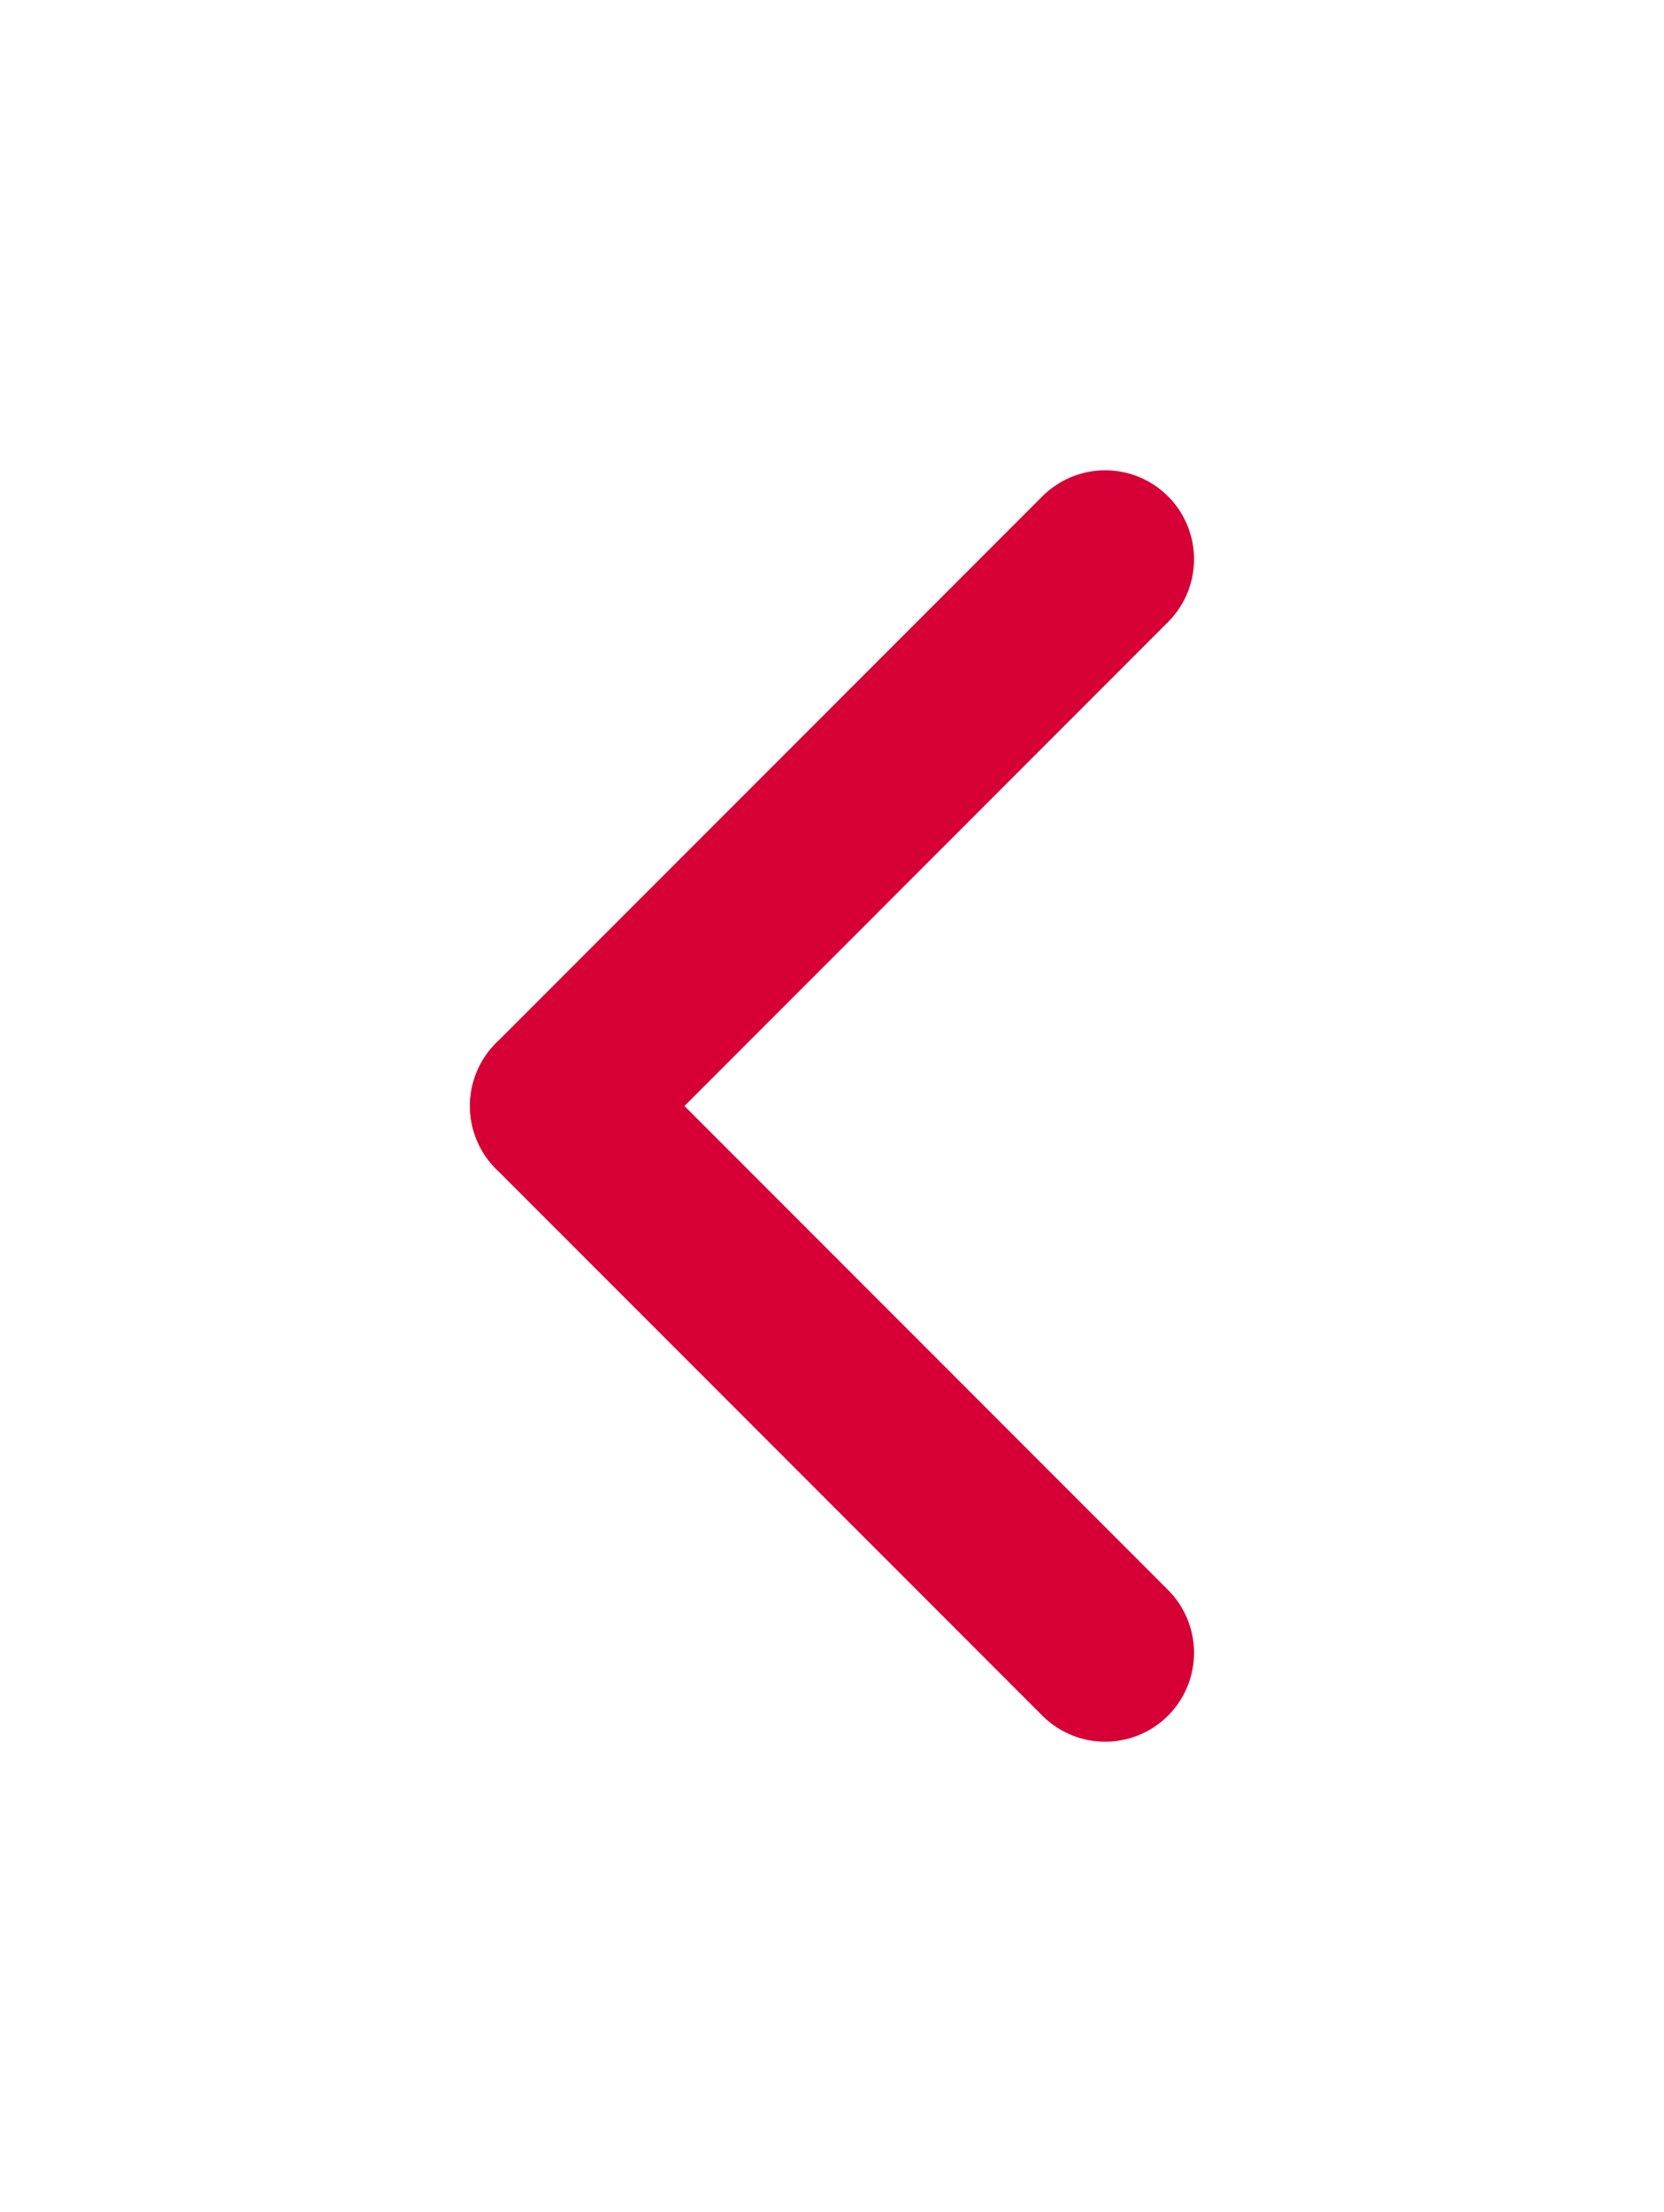 <svg xmlns="http://www.w3.org/2000/svg" xmlns:xlink="http://www.w3.org/1999/xlink" width="74.912" height="99.511" viewBox="0 0 74.912 99.511">
  <defs>
    <filter id="Ligne_1" x="0" y="0" width="74.912" height="74.912" filterUnits="userSpaceOnUse">
      <feOffset input="SourceAlpha"/>
      <feGaussianBlur stdDeviation="6.5" result="blur"/>
      <feFlood flood-opacity="0.49"/>
      <feComposite operator="in" in2="blur"/>
      <feComposite in="SourceGraphic"/>
    </filter>
    <filter id="Ligne_2" x="0" y="24.599" width="74.912" height="74.912" filterUnits="userSpaceOnUse">
      <feOffset input="SourceAlpha"/>
      <feGaussianBlur stdDeviation="6.5" result="blur-2"/>
      <feFlood flood-opacity="0.49"/>
      <feComposite operator="in" in2="blur-2"/>
      <feComposite in="SourceGraphic"/>
    </filter>
  </defs>
  <g id="Groupe_400" data-name="Groupe 400" transform="translate(25.157 25.157)">
    <g transform="matrix(1, 0, 0, 1, -25.16, -25.16)" filter="url(#Ligne_1)">
      <line id="Ligne_1-2" data-name="Ligne 1" x1="24.598" y2="24.599" transform="translate(25.16 25.16)" fill="none" stroke="#d60036" stroke-linecap="round" stroke-width="8"/>
    </g>
    <g transform="matrix(1, 0, 0, 1, -25.16, -25.16)" filter="url(#Ligne_2)">
      <line id="Ligne_2-2" data-name="Ligne 2" x1="24.598" y1="24.599" transform="translate(25.16 49.76)" fill="none" stroke="#d60036" stroke-linecap="round" stroke-width="8"/>
    </g>
  </g>
</svg>
